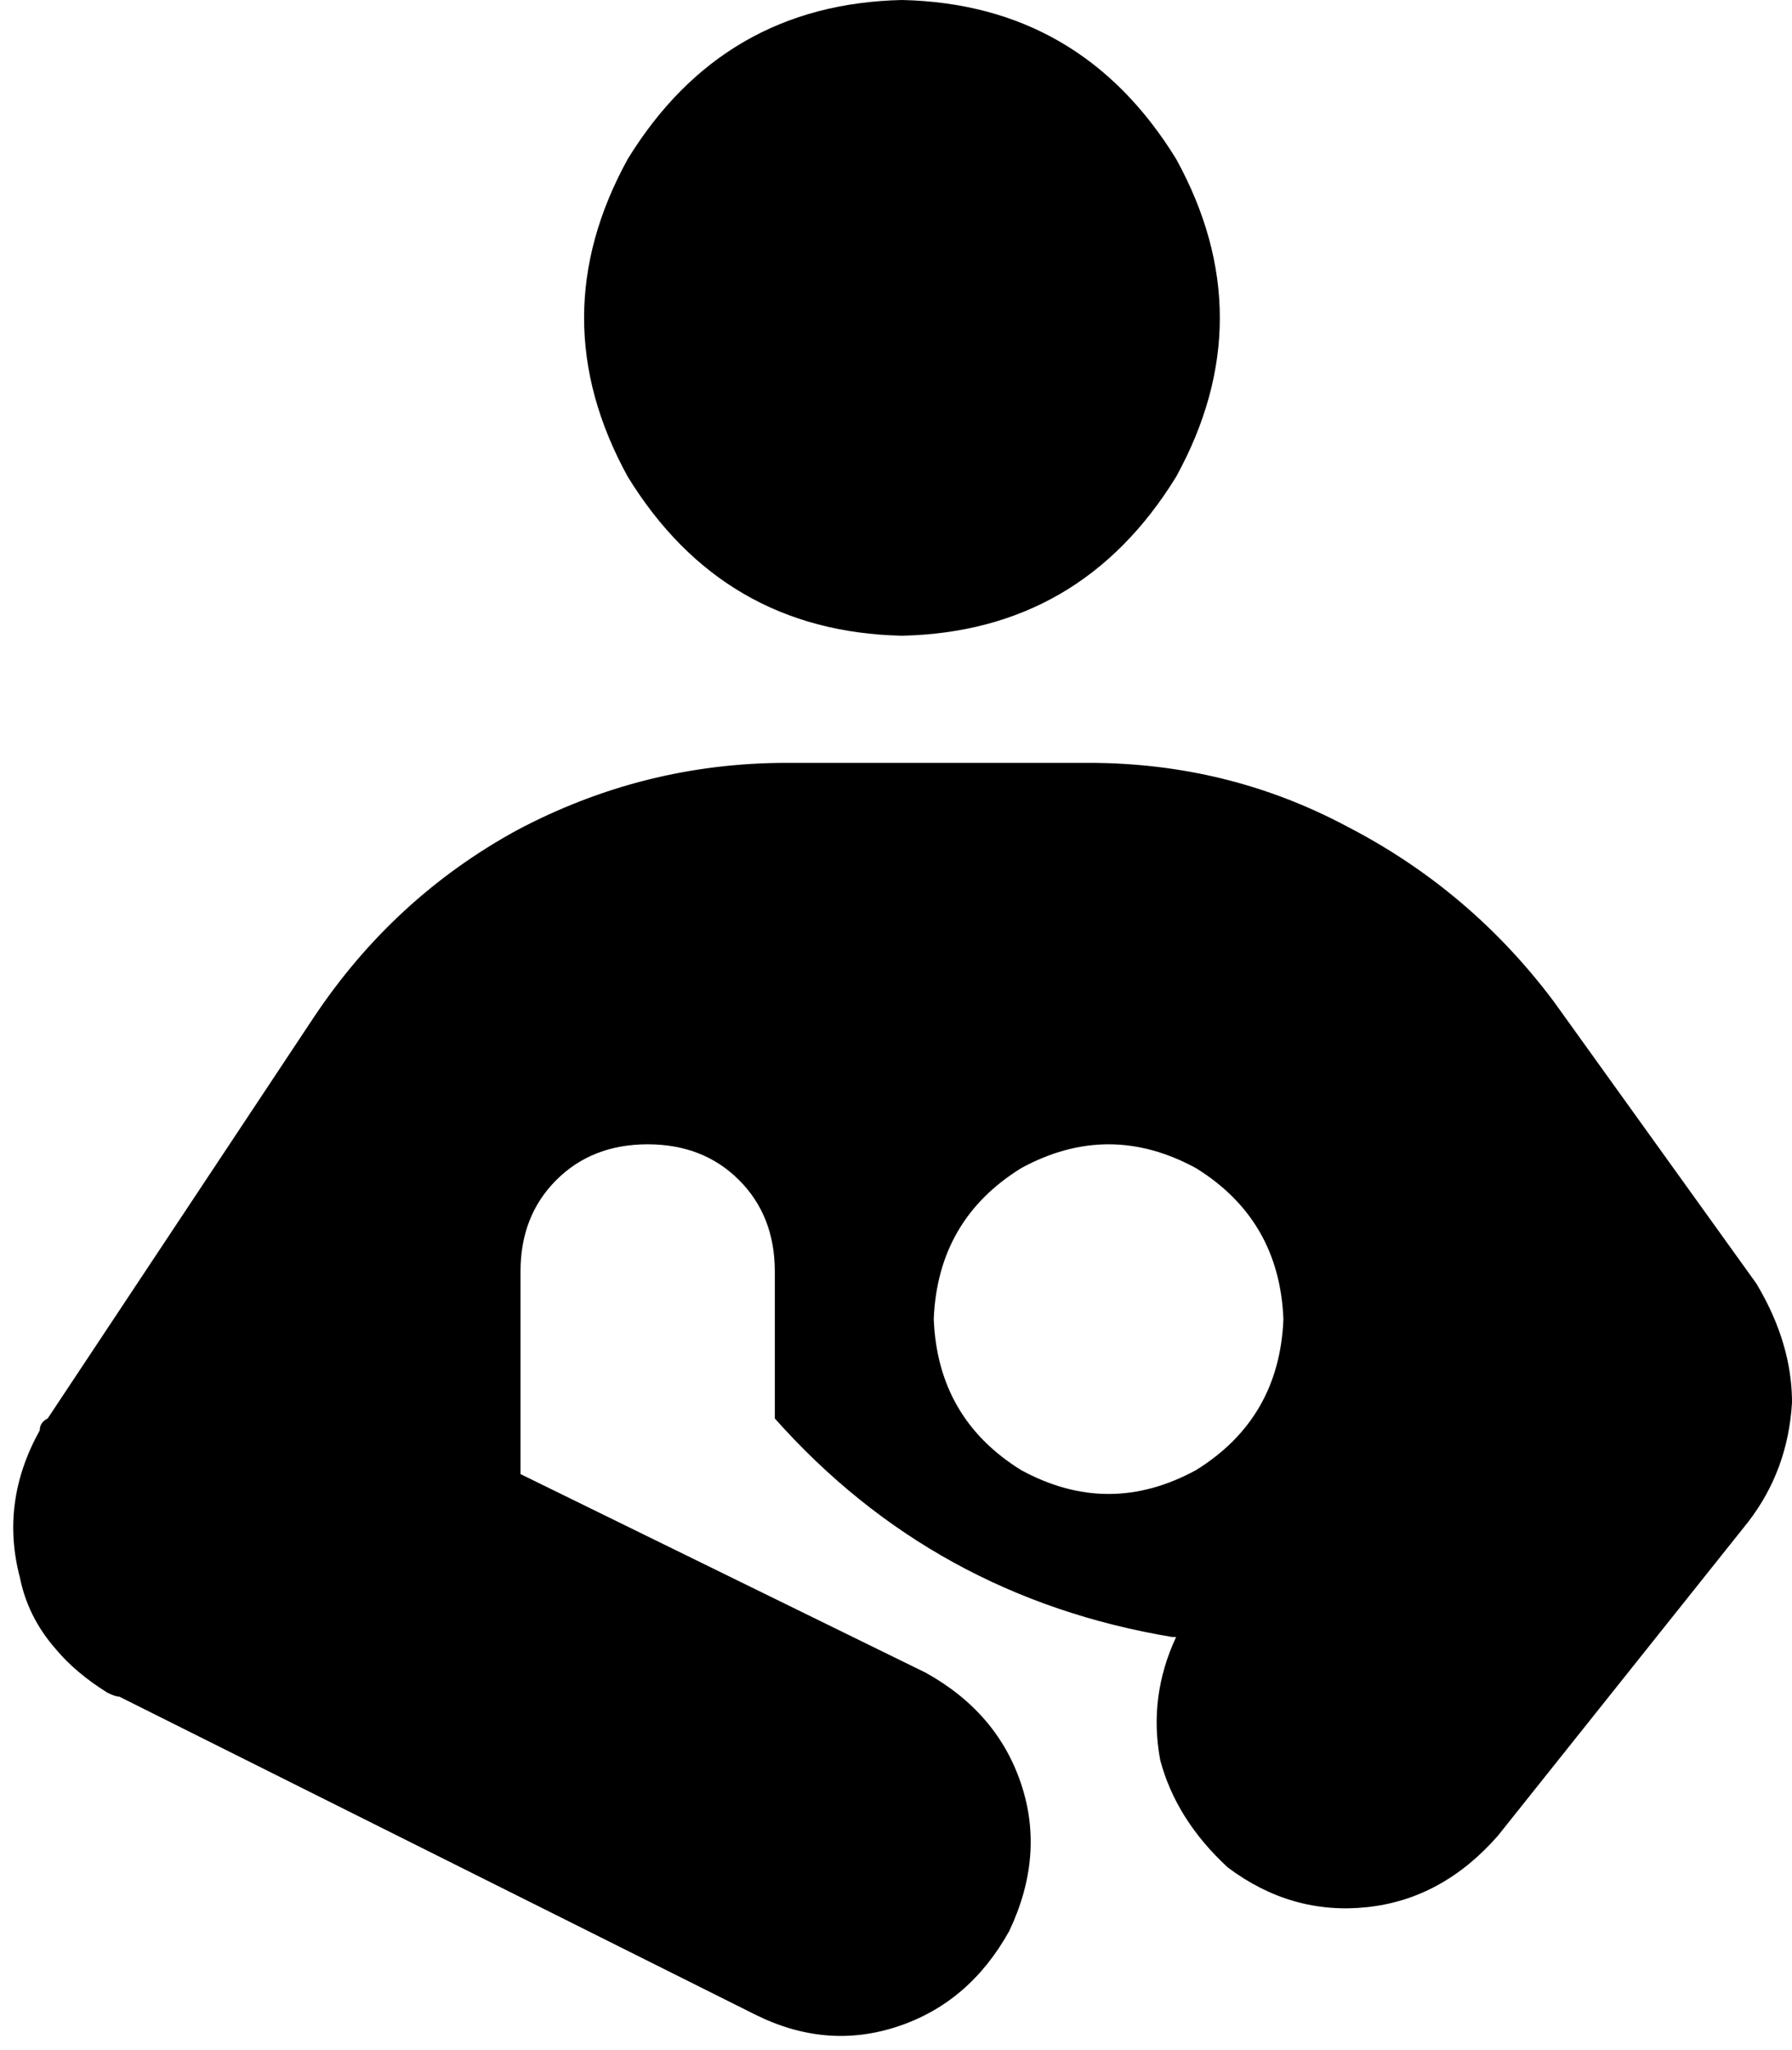 <svg xmlns="http://www.w3.org/2000/svg" viewBox="0 0 451 516">
  <path d="M 227 0 Q 272 1 296 40 Q 318 80 296 120 Q 272 159 227 160 Q 182 159 158 120 Q 136 80 158 40 Q 182 1 227 0 L 227 0 Z M 440 383 L 377 462 L 440 383 L 377 462 Q 363 478 344 480 Q 325 482 309 470 Q 296 458 292 443 Q 289 427 296 412 L 295 412 L 295 412 Q 235 402 195 357 L 195 320 L 195 320 Q 195 306 186 297 Q 177 288 163 288 Q 149 288 140 297 Q 131 306 131 320 L 131 368 L 131 368 Q 131 369 131 371 L 233 421 L 233 421 Q 251 431 257 449 Q 263 467 254 486 Q 244 504 226 510 Q 208 516 190 507 L 30 427 L 30 427 Q 29 427 27 426 Q 27 426 27 426 Q 19 421 14 415 Q 7 407 5 397 Q 0 378 10 360 Q 10 358 12 357 L 79 256 L 79 256 Q 99 226 130 209 Q 162 192 198 192 L 274 192 L 274 192 Q 309 192 339 208 Q 370 224 391 252 L 442 323 L 442 323 Q 445 328 447 333 Q 451 343 451 353 Q 450 370 440 383 L 440 383 Z M 323 332 Q 322 307 301 294 Q 279 282 257 294 Q 236 307 235 332 Q 236 357 257 370 Q 279 382 301 370 Q 322 357 323 332 L 323 332 Z" />
</svg>